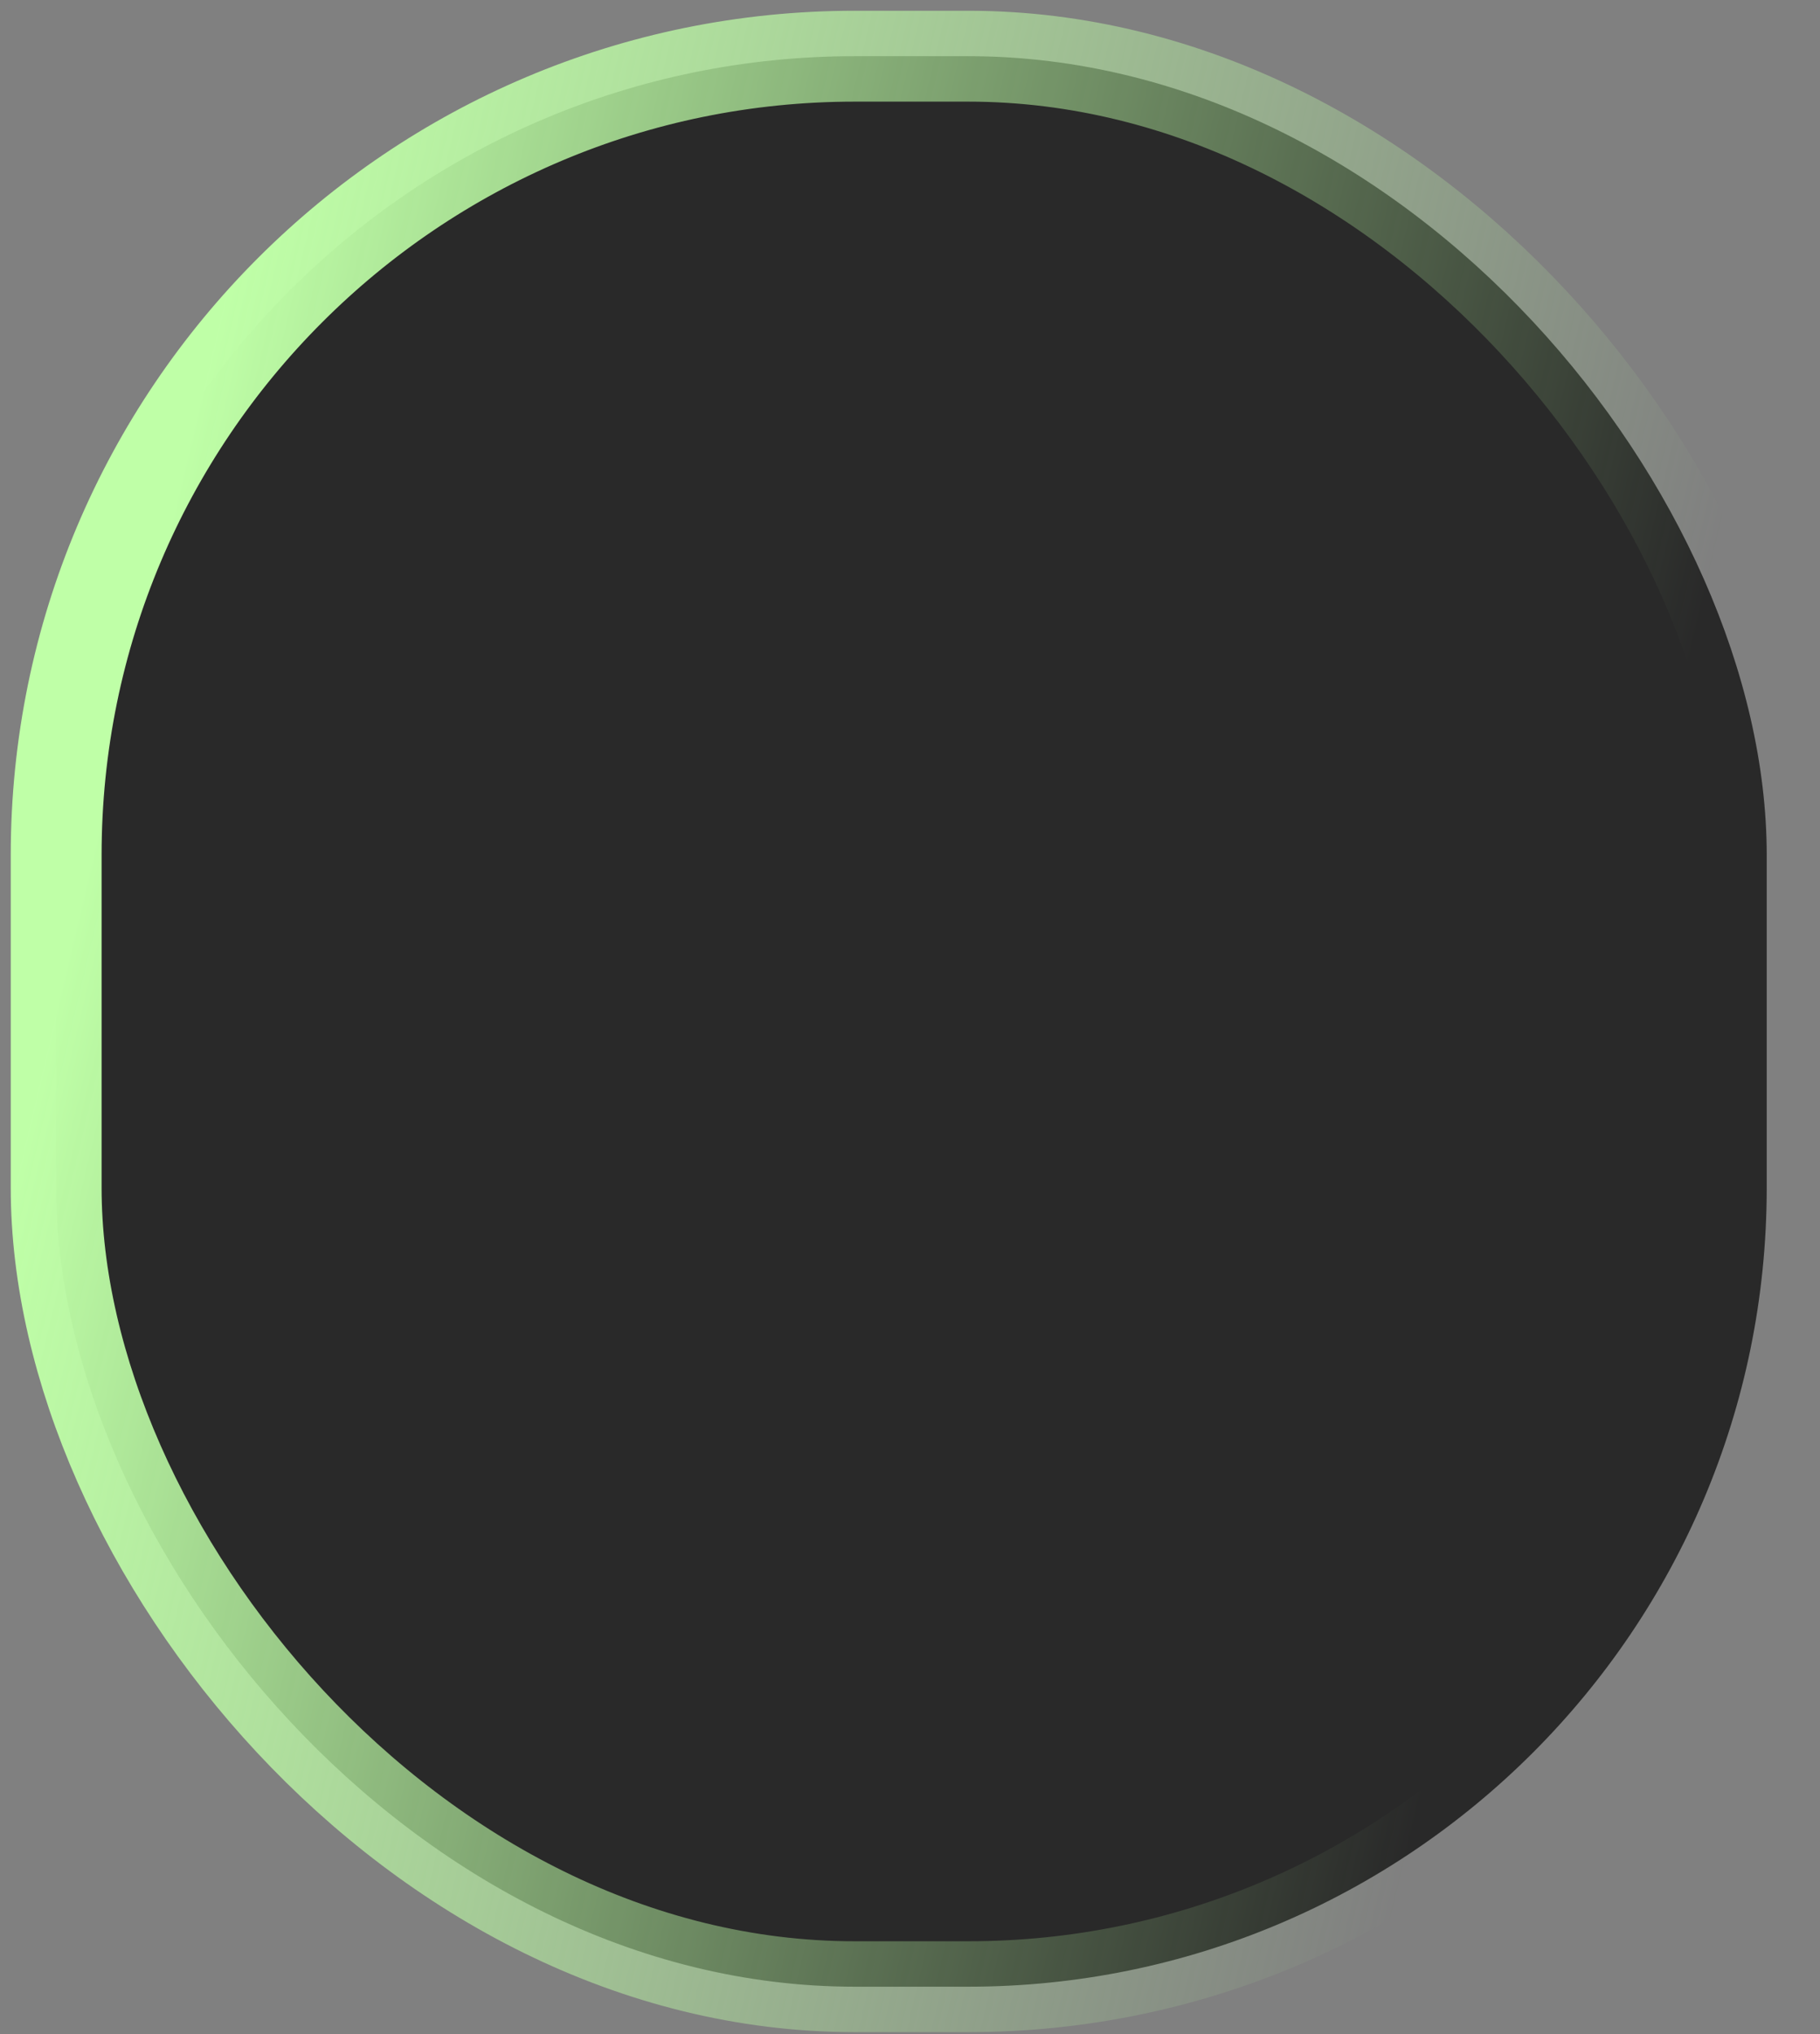 <svg width="162" height="181" viewBox="0 0 162 181" fill="none" xmlns="http://www.w3.org/2000/svg">
<rect x="0" y="0" width="162" height="181" fill="#808080" stroke="none"/>
<rect x="5" y="5" width="152.258" height="171.778" rx="71.081" fill="#292929"/>
<rect x="5" y="5" width="152.258" height="171.778" rx="71.081" stroke="url(#paint0_linear_550_13853)" stroke-width="8.086"/>
<defs>
<linearGradient id="paint0_linear_550_13853" x1="26" y1="0.389" x2="157" y2="31.389" gradientUnits="userSpaceOnUse">
<stop stop-color="#BFFFA7"/>
<stop offset="1" stop-color="#BFFFA7" stop-opacity="0"/>
</linearGradient>
</defs>
</svg>
